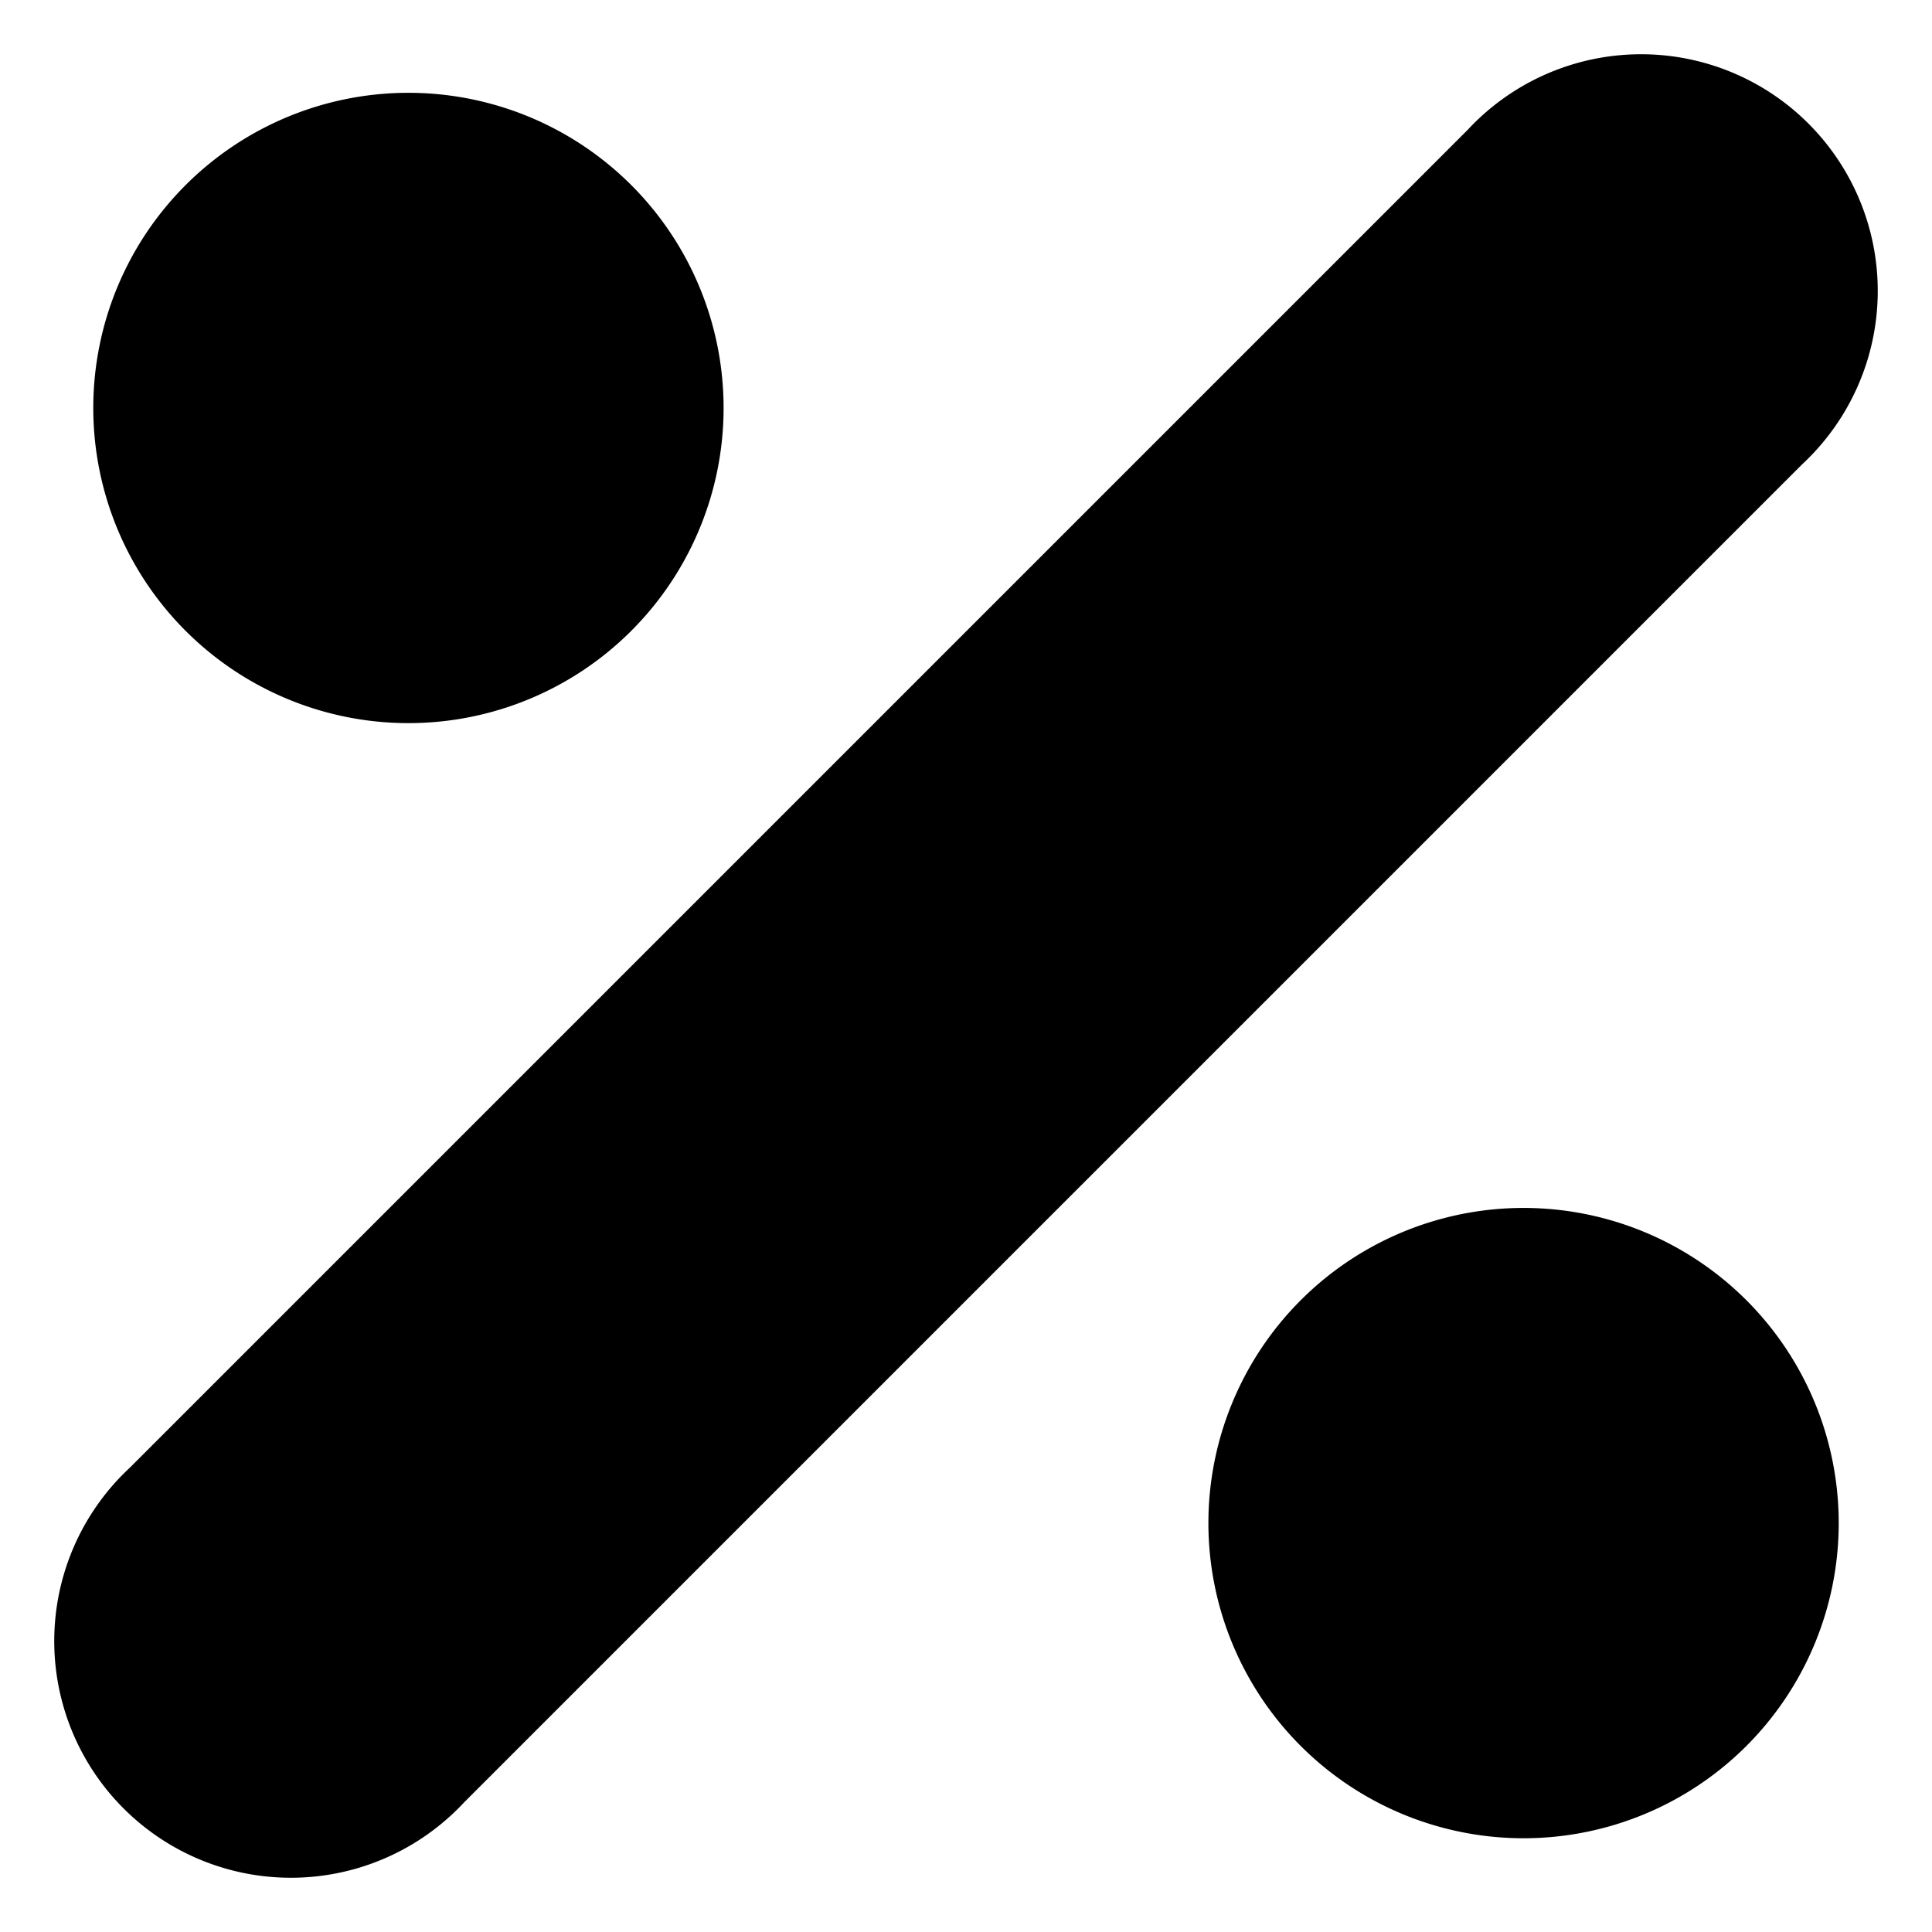 <svg xmlns="http://www.w3.org/2000/svg" viewBox="0 0 32 32"><path d="M3.07 3.07a5.22 5.22 0 1 0 7.39 0A5.22 5.22 0 0 0 3.07 3.07M2.15 24.31a3.92 3.92 0 1 0 5.54 5.54L29.85 7.69a3.92 3.92 0 1 0 -5.54 -5.54m-2.77 19.39a5.22 5.22 0 1 0 7.39 0A5.22 5.22 0 0 0 21.54 21.54"/></svg>
